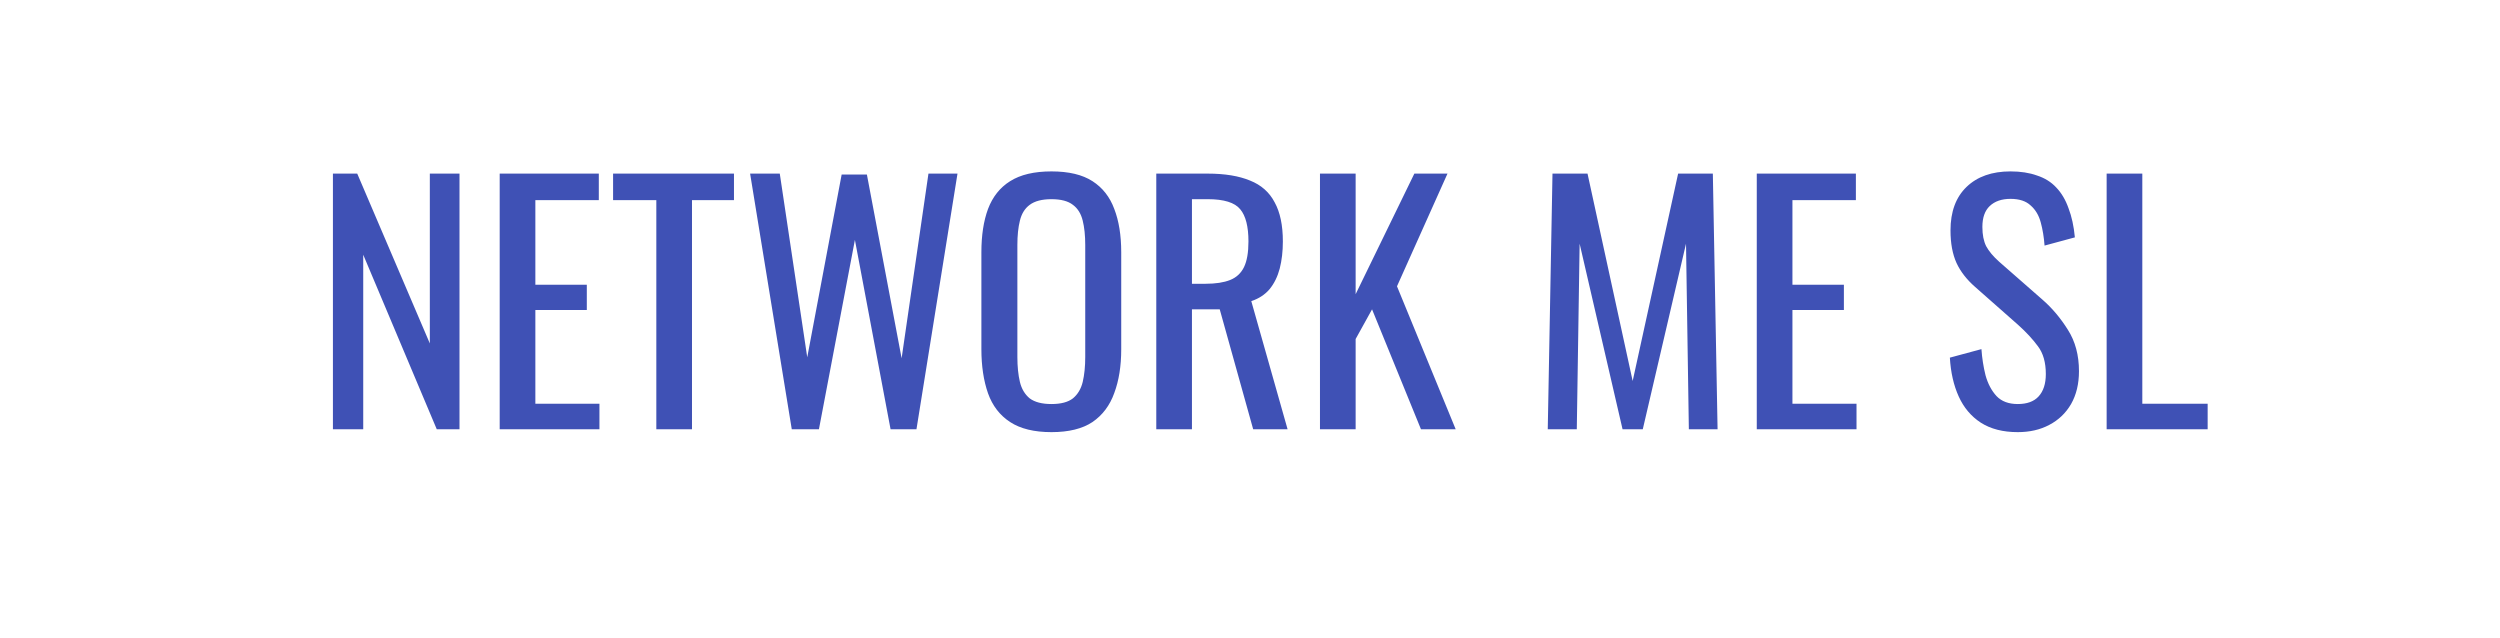 <svg width="396" height="101" viewBox="0 0 396 101" fill="none" xmlns="http://www.w3.org/2000/svg">
<rect width="396" height="101" fill="white"/>
<path d="M52.735 68V27.5H56.585L68.085 54.4V27.5H72.785V68H69.185L57.535 40.35V68H52.735ZM79.151 68V27.5H94.851V31.7H84.801V45.1H92.951V49.1H84.801V63.95H94.951V68H79.151ZM103.962 68V31.7H97.112V27.5H116.262V31.7H109.612V68H103.962ZM125.417 68L118.817 27.5H123.517L127.867 56.6L133.317 27.65H137.317L142.817 56.75L147.067 27.5H151.667L145.167 68H141.067L135.417 38L129.717 68H125.417ZM166.552 68.45C163.818 68.45 161.635 67.917 160.002 66.85C158.368 65.783 157.202 64.267 156.502 62.3C155.802 60.3 155.452 57.967 155.452 55.3V39.95C155.452 37.283 155.802 35 156.502 33.1C157.235 31.167 158.402 29.7 160.002 28.7C161.635 27.667 163.818 27.15 166.552 27.15C169.285 27.15 171.452 27.667 173.052 28.7C174.652 29.733 175.802 31.2 176.502 33.1C177.235 35 177.602 37.283 177.602 39.95V55.35C177.602 57.983 177.235 60.283 176.502 62.25C175.802 64.217 174.652 65.75 173.052 66.85C171.452 67.917 169.285 68.45 166.552 68.45ZM166.552 64C168.052 64 169.185 63.7 169.952 63.1C170.718 62.467 171.235 61.6 171.502 60.5C171.768 59.367 171.902 58.05 171.902 56.55V38.8C171.902 37.3 171.768 36.017 171.502 34.95C171.235 33.85 170.718 33.017 169.952 32.45C169.185 31.85 168.052 31.55 166.552 31.55C165.052 31.55 163.902 31.85 163.102 32.45C162.335 33.017 161.818 33.85 161.552 34.95C161.285 36.017 161.152 37.3 161.152 38.8V56.55C161.152 58.05 161.285 59.367 161.552 60.5C161.818 61.6 162.335 62.467 163.102 63.1C163.902 63.7 165.052 64 166.552 64ZM183.155 68V27.5H191.305C194.005 27.5 196.238 27.867 198.005 28.6C199.772 29.3 201.072 30.45 201.905 32.05C202.772 33.617 203.205 35.683 203.205 38.25C203.205 39.817 203.038 41.25 202.705 42.55C202.372 43.817 201.838 44.9 201.105 45.8C200.372 46.667 199.405 47.3 198.205 47.7L203.955 68H198.505L193.205 49H188.805V68H183.155ZM188.805 44.95H190.955C192.555 44.95 193.855 44.75 194.855 44.35C195.855 43.95 196.588 43.267 197.055 42.3C197.522 41.333 197.755 39.983 197.755 38.25C197.755 35.883 197.322 34.183 196.455 33.15C195.588 32.083 193.872 31.55 191.305 31.55H188.805V44.95ZM209.083 68V27.5H214.733V46.6L224.033 27.5H229.283L221.283 45.35L230.583 68H225.083L217.333 49L214.733 53.7V68H209.083ZM245.164 68L245.914 27.5H251.464L258.614 60.35L265.814 27.5H271.314L272.064 68H267.514L267.064 38.6L260.214 68H257.014L250.214 38.6L249.764 68H245.164ZM278.272 68V27.5H293.972V31.7H283.922V45.1H292.072V49.1H283.922V63.95H294.072V68H278.272ZM319.609 68.45C317.276 68.45 315.326 67.95 313.759 66.95C312.226 65.95 311.059 64.567 310.259 62.8C309.459 61.033 308.993 58.983 308.859 56.65L313.859 55.3C313.959 56.733 314.176 58.117 314.509 59.45C314.876 60.783 315.459 61.883 316.259 62.75C317.059 63.583 318.176 64 319.609 64C321.076 64 322.176 63.6 322.909 62.8C323.676 61.967 324.059 60.783 324.059 59.25C324.059 57.417 323.643 55.95 322.809 54.85C321.976 53.717 320.926 52.583 319.659 51.45L312.859 45.45C311.526 44.283 310.543 43.017 309.909 41.65C309.276 40.25 308.959 38.533 308.959 36.5C308.959 33.533 309.809 31.233 311.509 29.6C313.209 27.967 315.526 27.15 318.459 27.15C320.059 27.15 321.459 27.367 322.659 27.8C323.893 28.2 324.909 28.833 325.709 29.7C326.543 30.567 327.193 31.667 327.659 33C328.159 34.3 328.493 35.833 328.659 37.6L323.859 38.9C323.759 37.567 323.559 36.35 323.259 35.25C322.959 34.117 322.426 33.217 321.659 32.55C320.926 31.85 319.859 31.5 318.459 31.5C317.059 31.5 315.959 31.883 315.159 32.65C314.393 33.383 314.009 34.483 314.009 35.95C314.009 37.183 314.209 38.2 314.609 39C315.043 39.8 315.726 40.617 316.659 41.45L323.509 47.45C325.043 48.783 326.393 50.383 327.559 52.25C328.726 54.083 329.309 56.267 329.309 58.8C329.309 60.8 328.893 62.533 328.059 64C327.226 65.433 326.076 66.533 324.609 67.3C323.176 68.067 321.509 68.45 319.609 68.45ZM333.692 68V27.5H339.342V63.95H349.692V68H333.692Z" fill="#3F51B5"/>
</svg>
